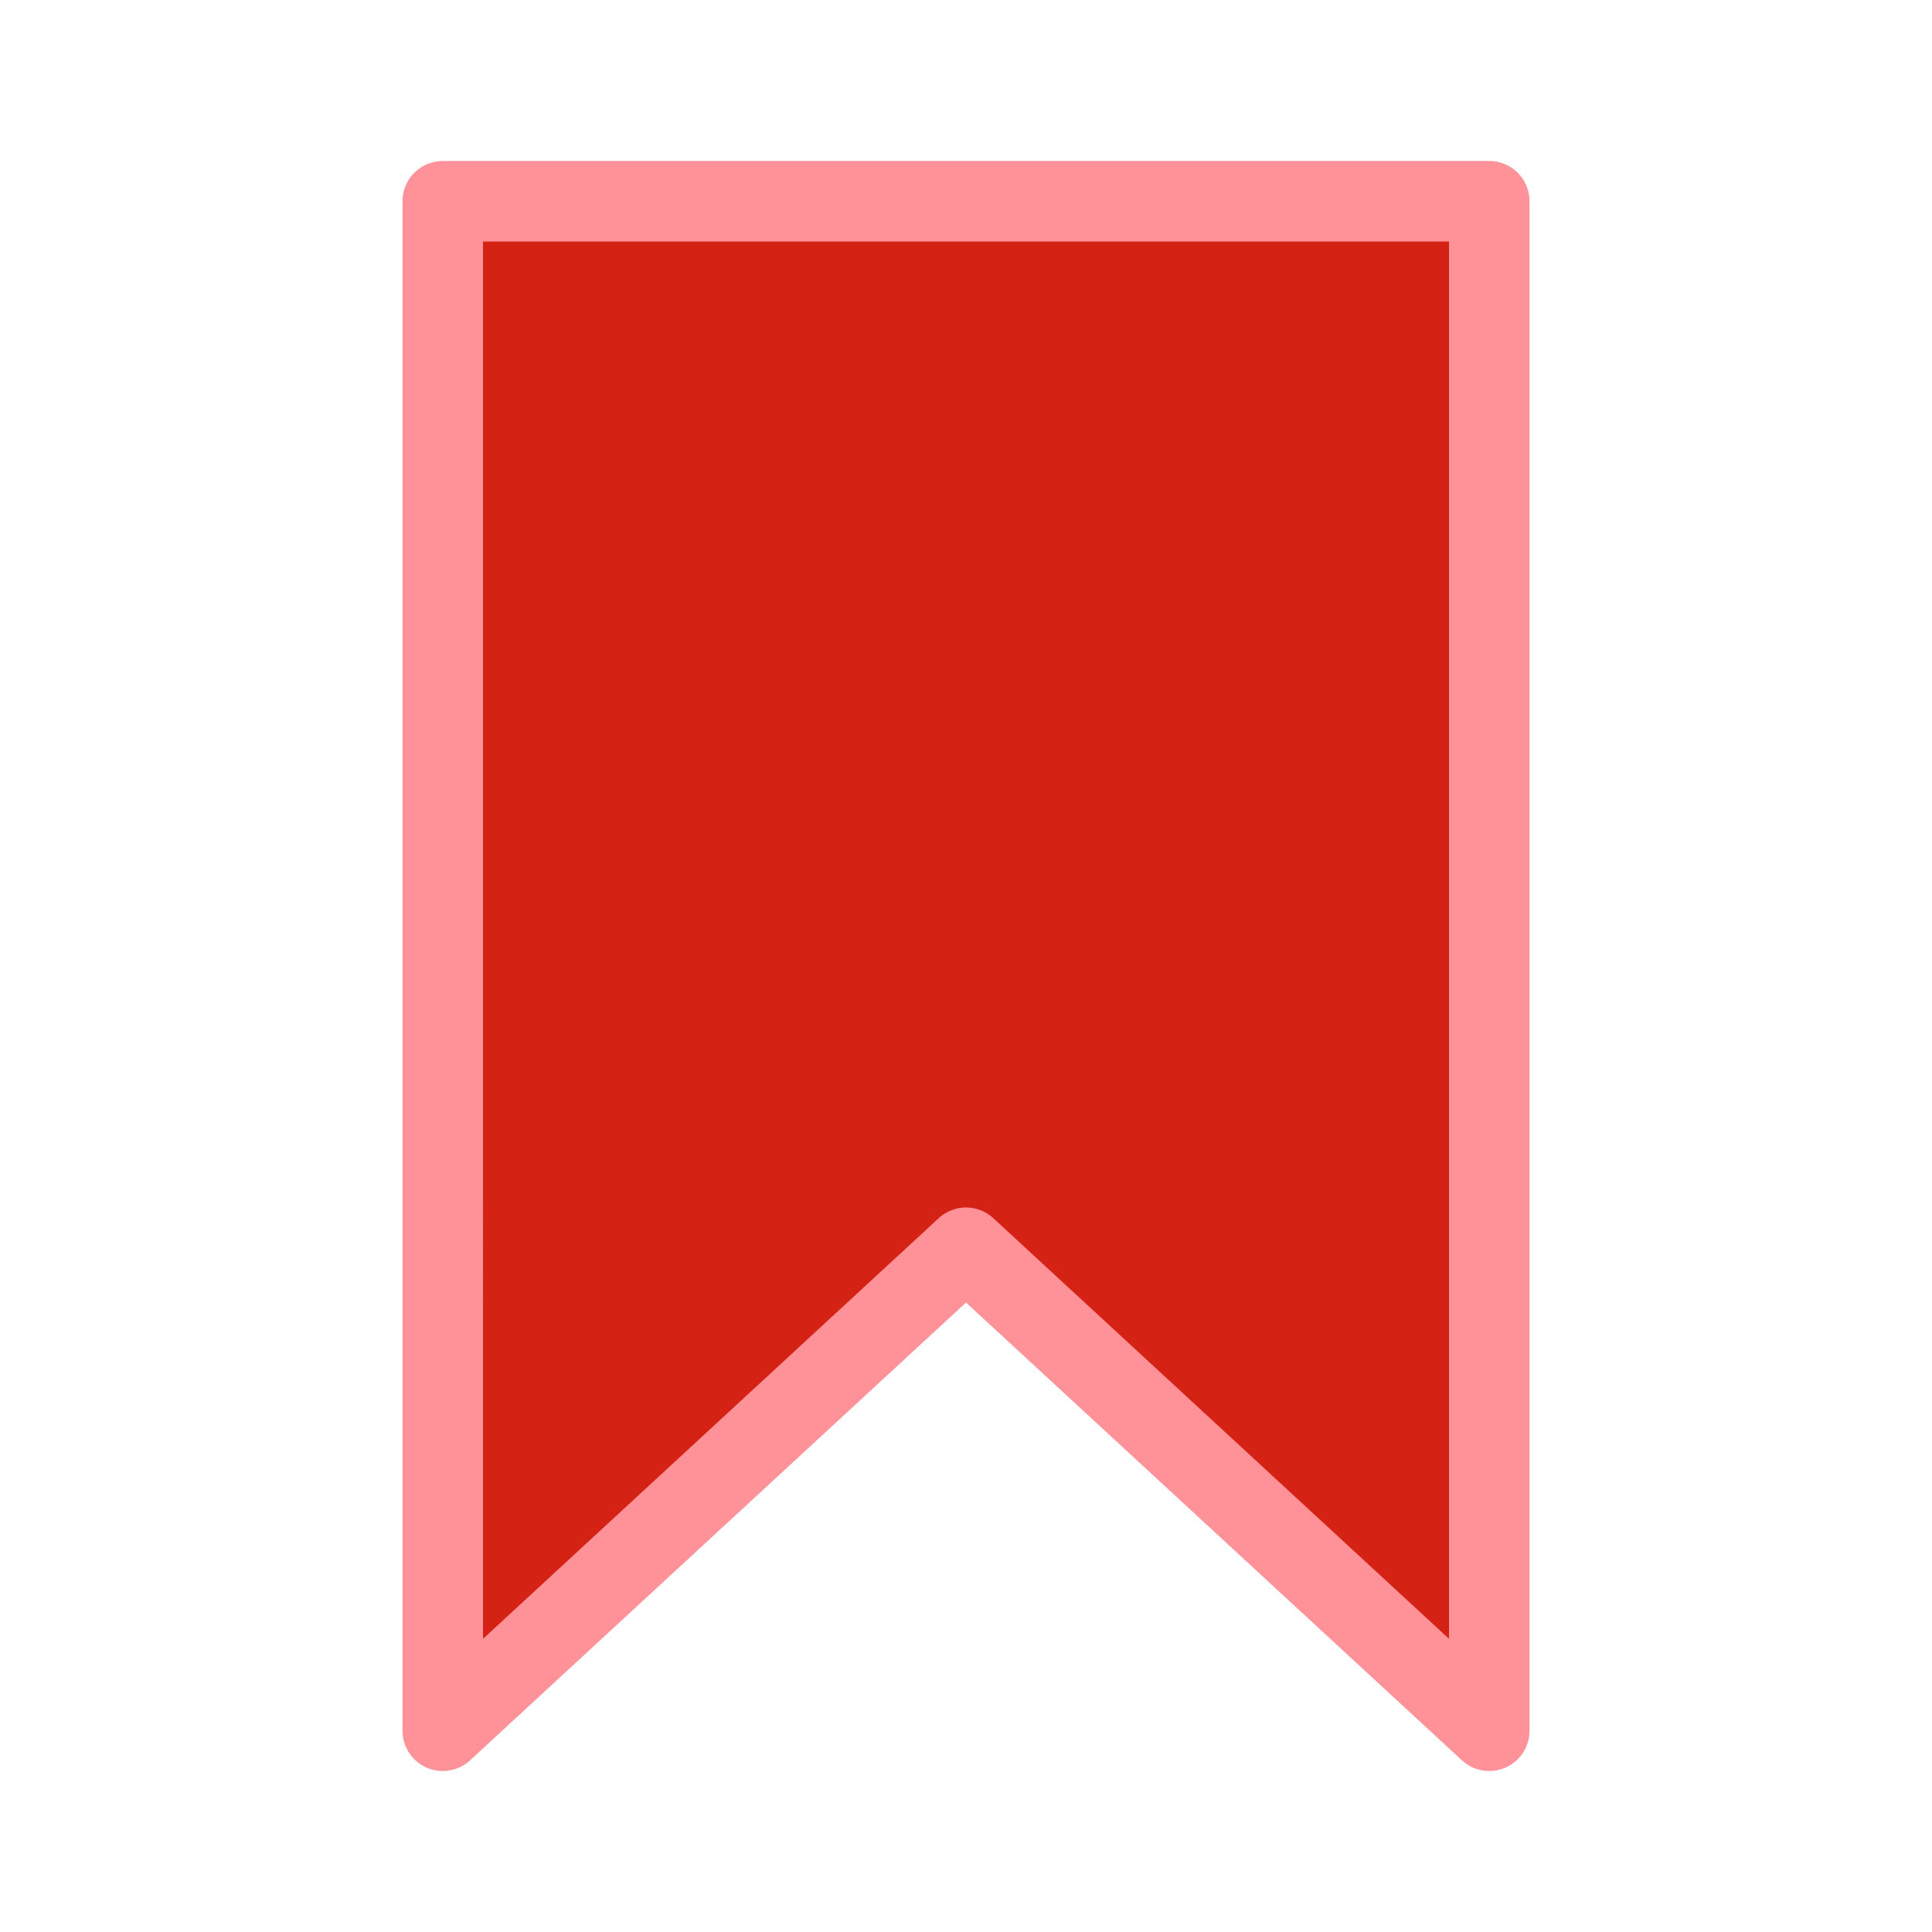 <svg version="1.1" viewBox="0 0 120 120" xmlns="http://www.w3.org/2000/svg"><g transform="scale(5)"><path d="m5.5 2.5h13v19l-6.5-6-6.5 6z" fill="#d42314" stroke="#ff9198" stroke-linecap="round" stroke-linejoin="round"/></g></svg>

